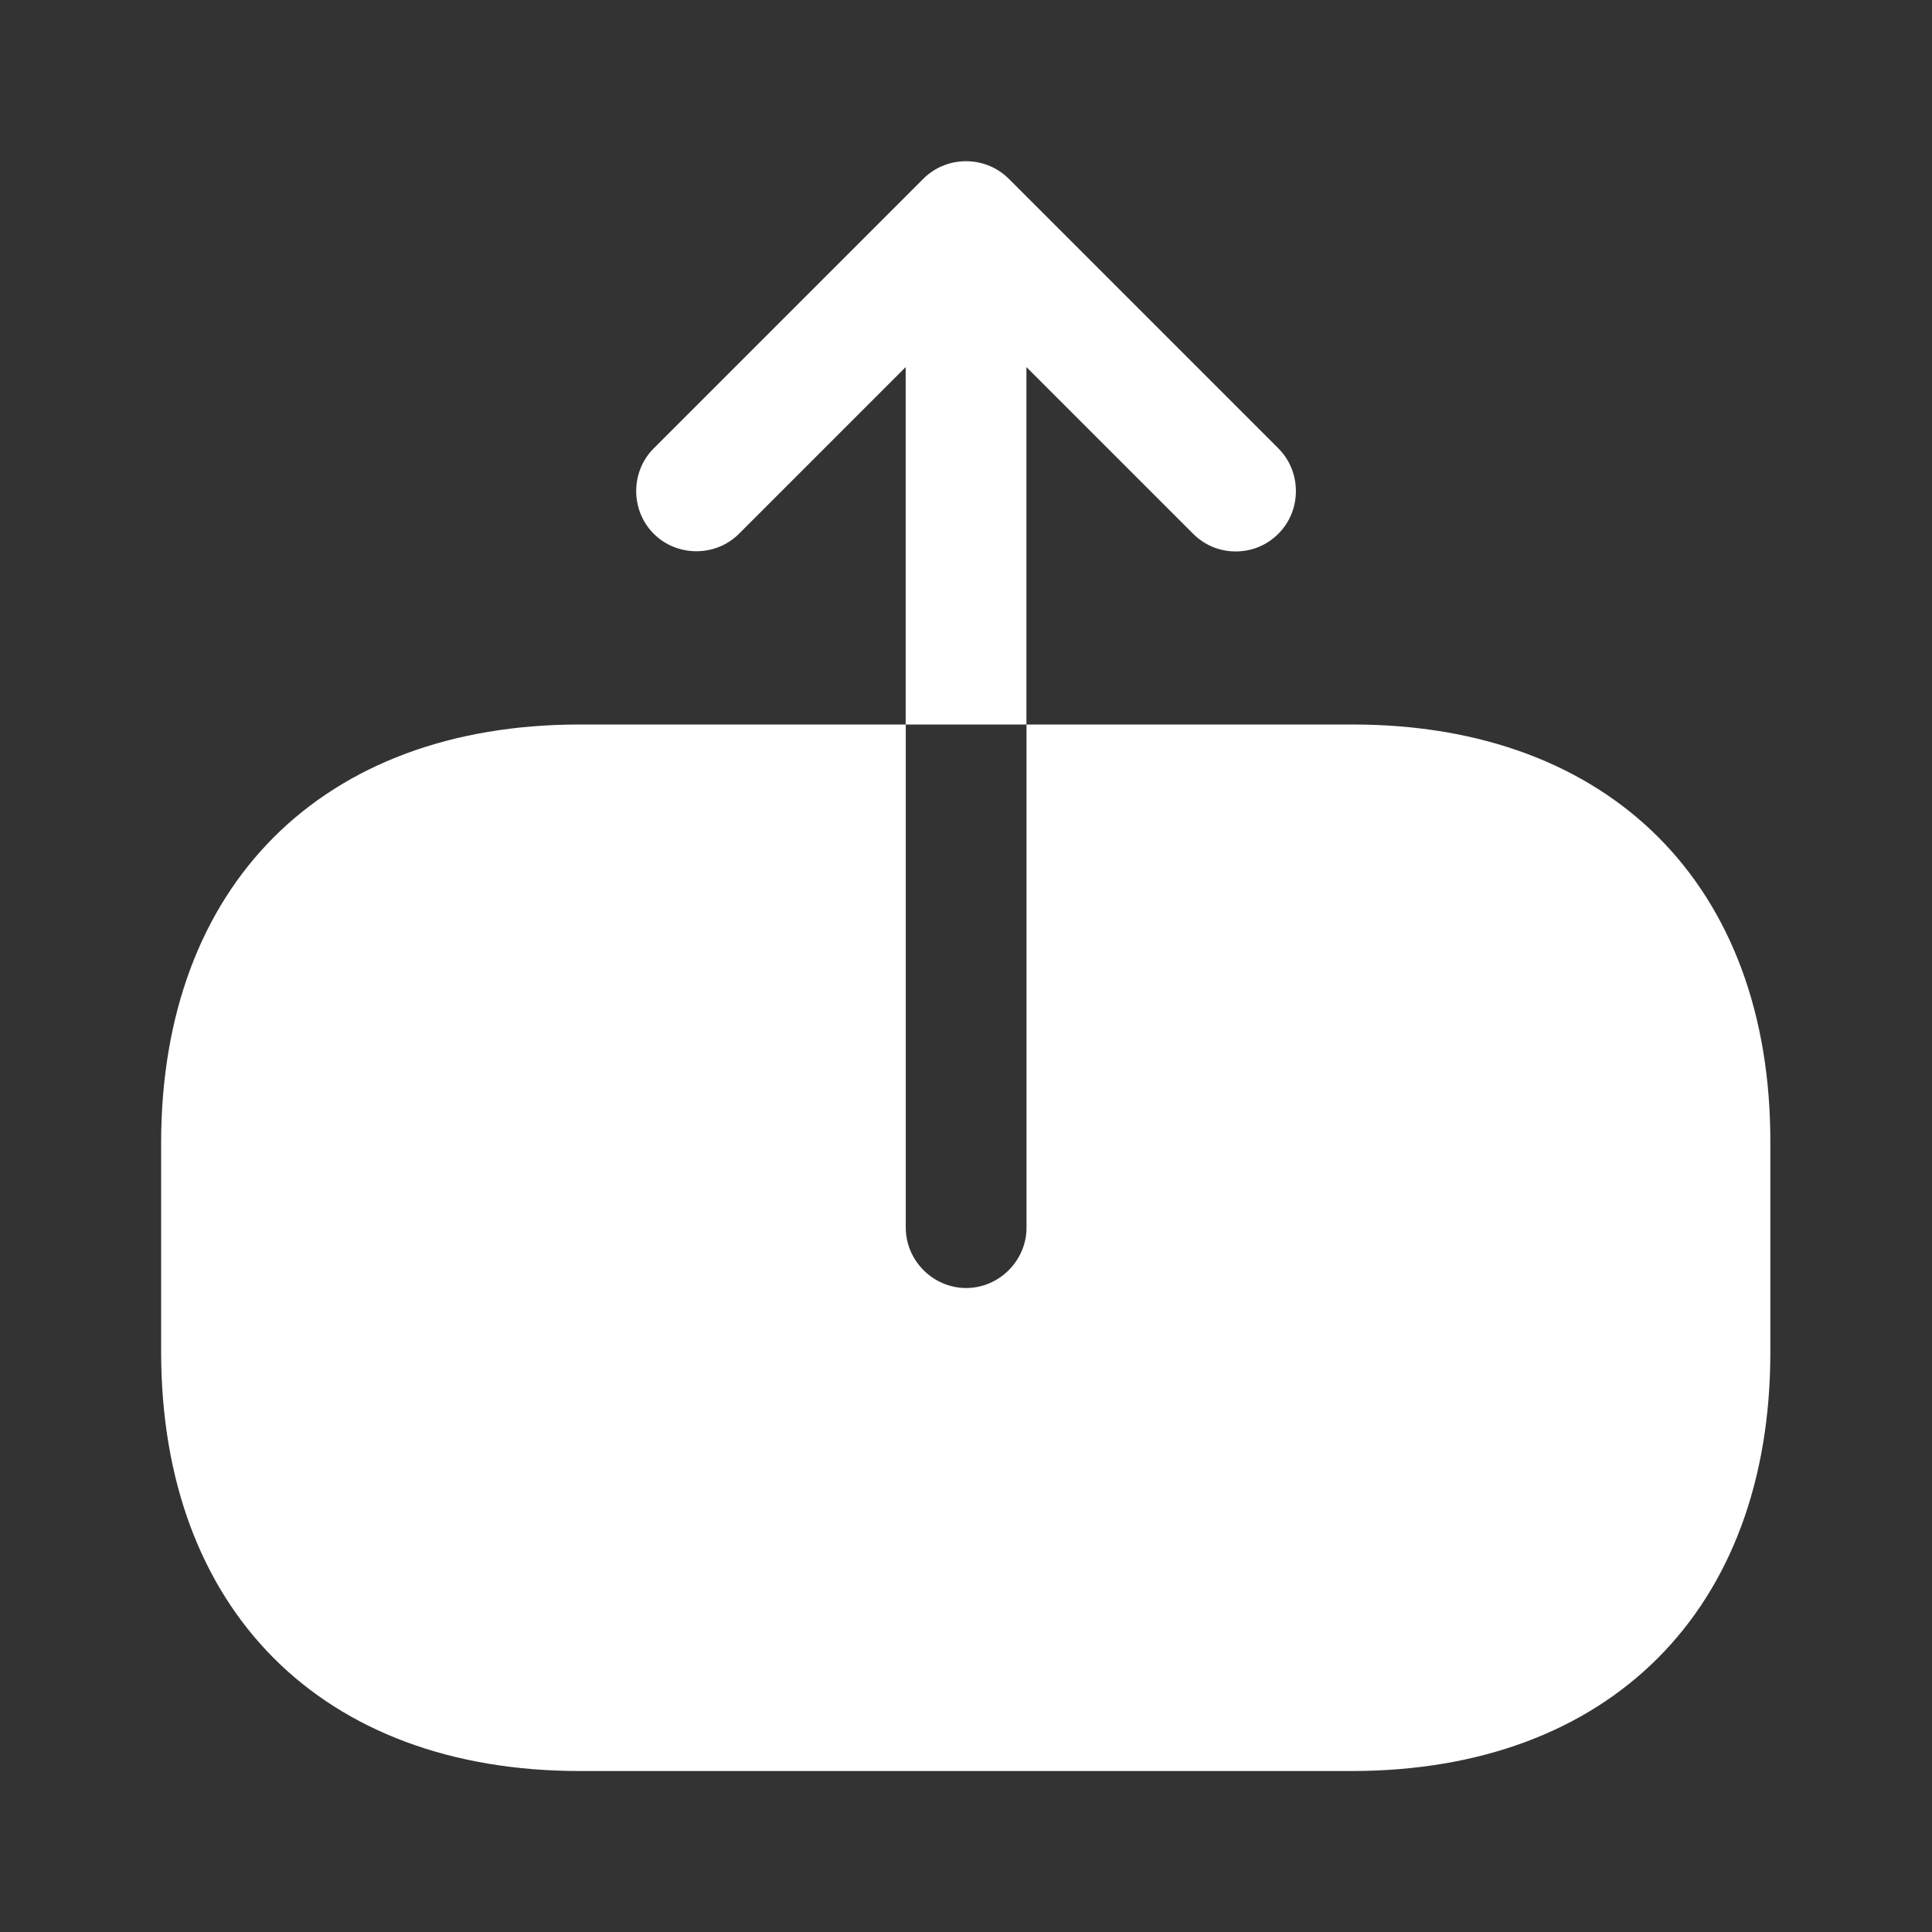 <svg width="40" height="40" viewBox="0 0 40 40" fill="none" xmlns="http://www.w3.org/2000/svg">
<rect x="0" y="0" width="40" height="40" fill="#333333" stroke="none"/>
<path d="M28.003 15H21.253V25.417C21.253 26.1 20.686 26.667 20.003 26.667C19.319 26.667 18.753 26.1 18.753 25.417V15H12.003C6.669 15 3.336 18.333 3.336 23.667V27.983C3.336 33.333 6.669 36.667 12.003 36.667H27.986C33.319 36.667 36.653 33.333 36.653 28V23.667C36.669 18.333 33.336 15 28.003 15Z" fill="white"/>
<path d="M21.251 7.6L24.701 11.05C24.951 11.3 25.268 11.417 25.584 11.417C25.901 11.417 26.218 11.3 26.468 11.05C26.951 10.567 26.951 9.767 26.468 9.284L20.884 3.7C20.401 3.217 19.601 3.217 19.118 3.7L13.534 9.284C13.051 9.767 13.051 10.567 13.534 11.05C14.018 11.534 14.818 11.534 15.301 11.05L18.751 7.6V15H21.251V7.6Z" fill="white"/>
</svg>
